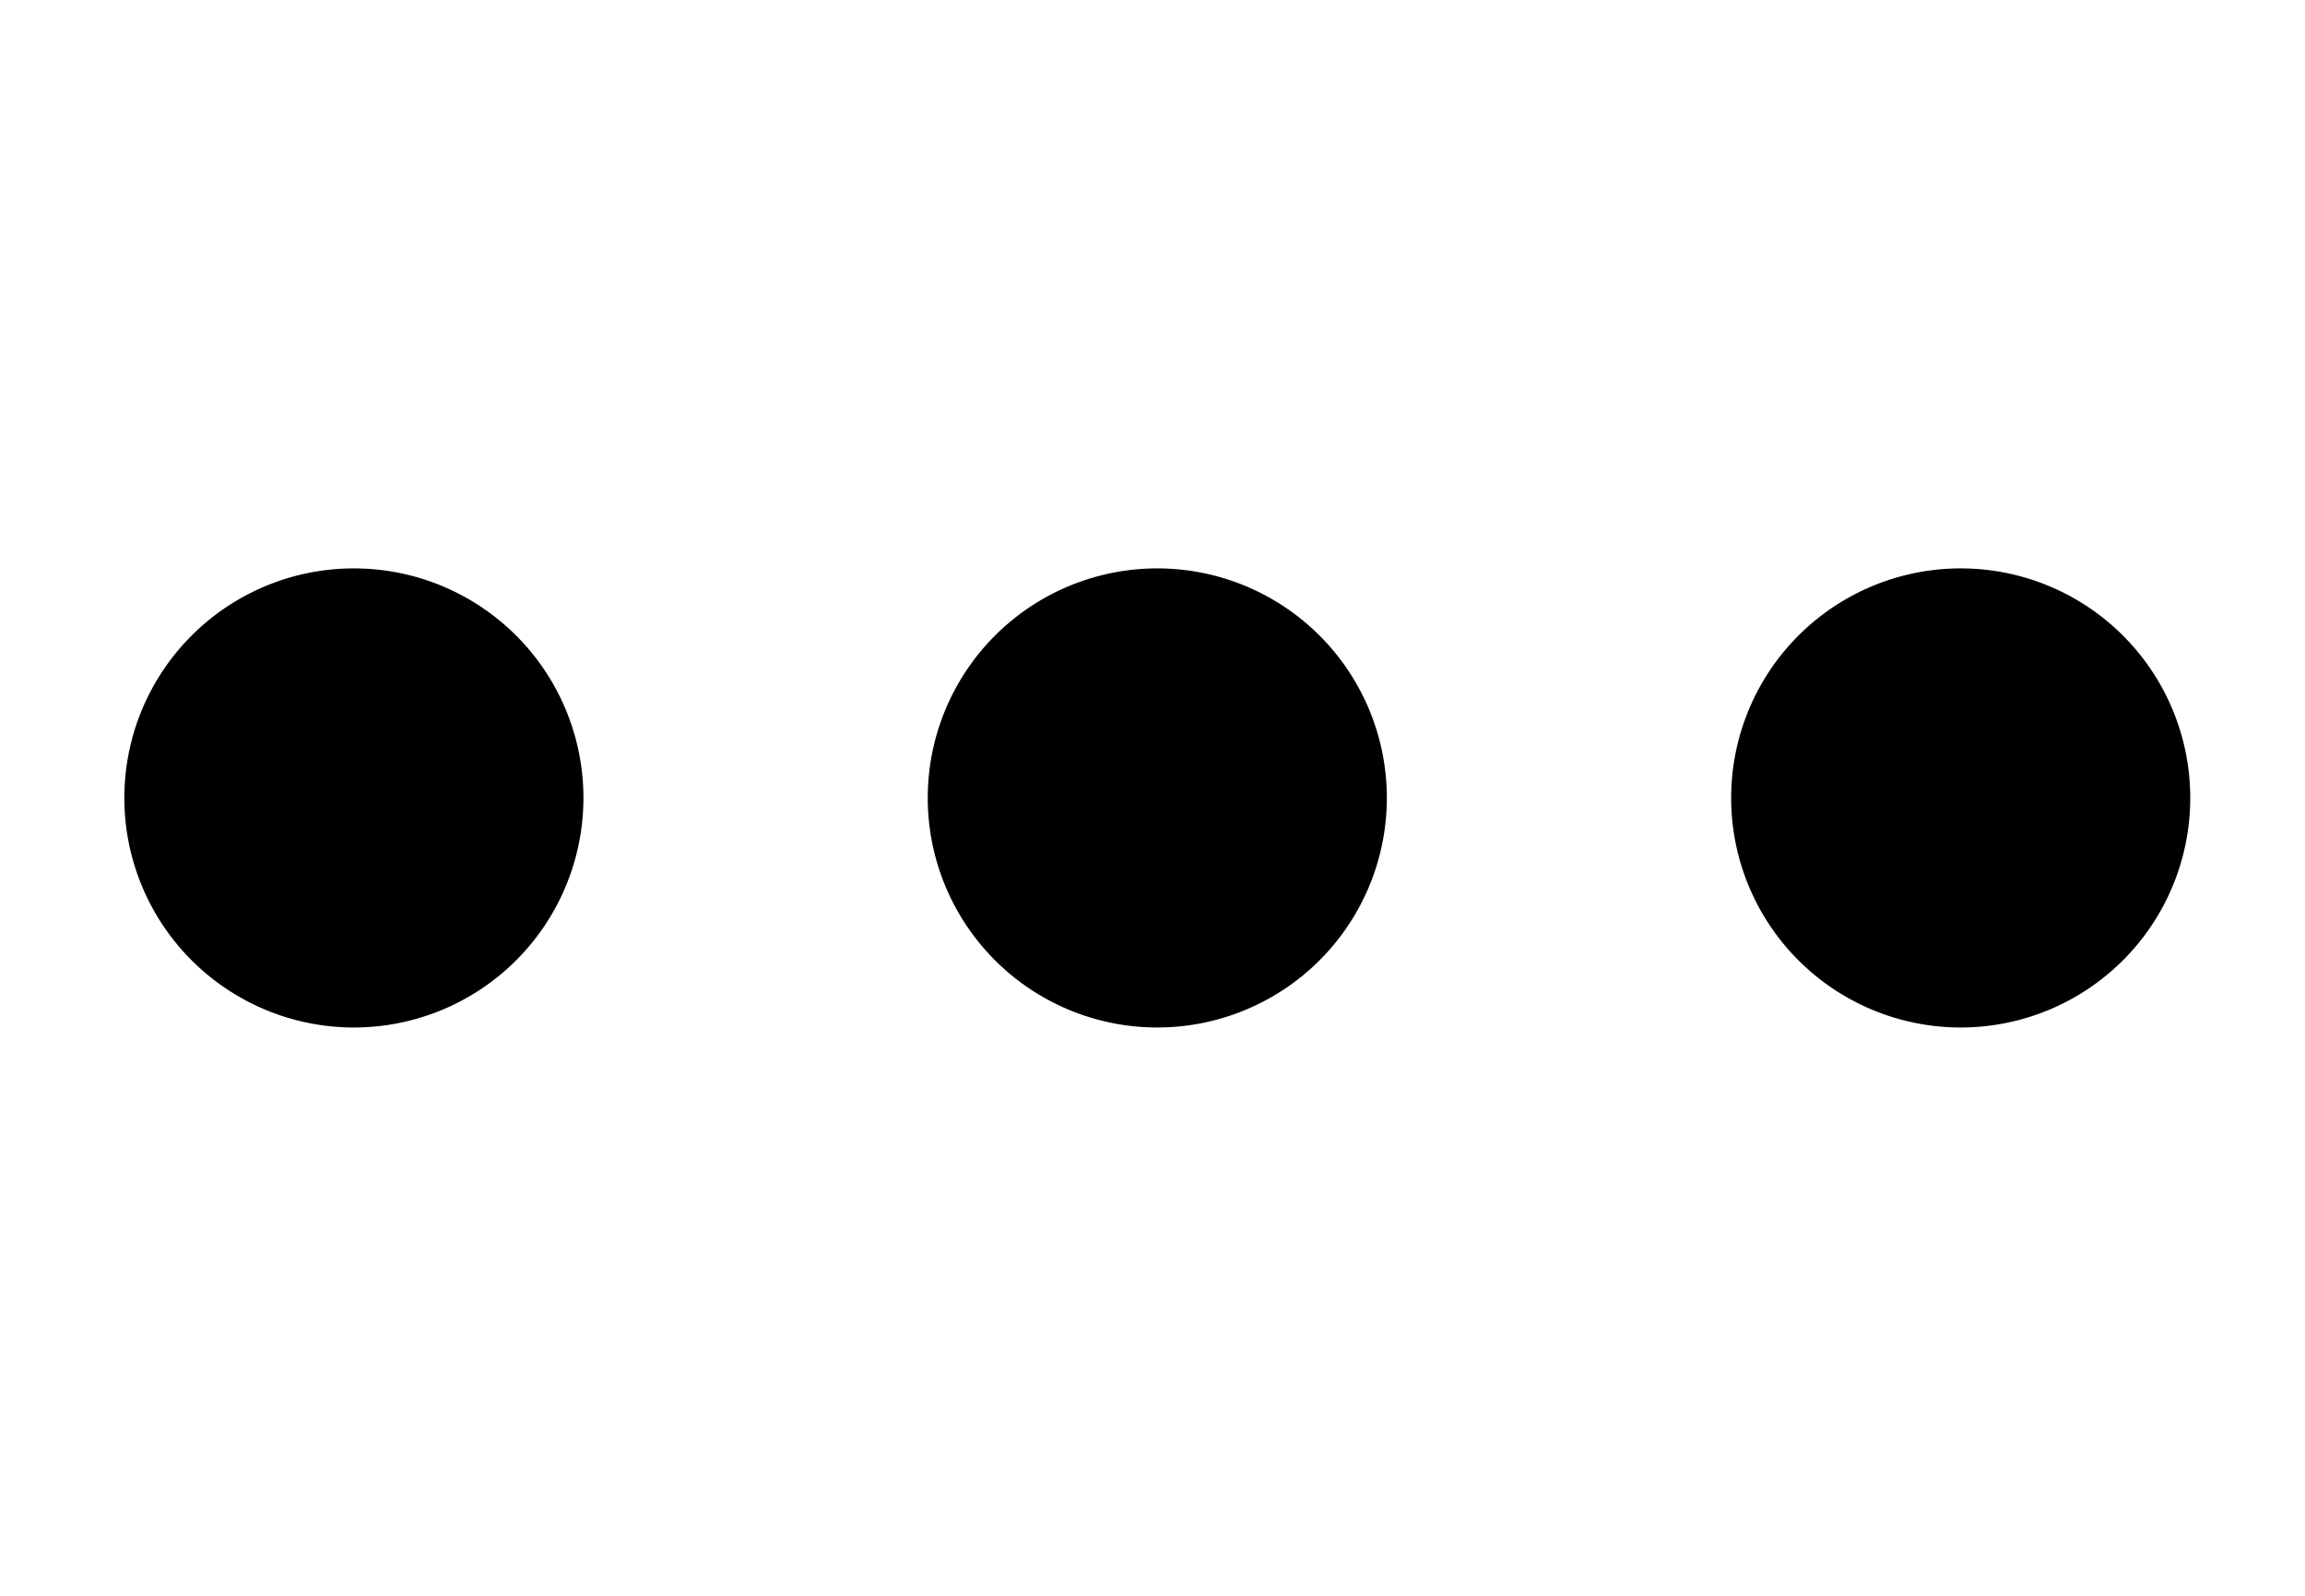 <?xml version="1.0" standalone="no"?><!DOCTYPE svg PUBLIC "-//W3C//DTD SVG 1.1//EN" "http://www.w3.org/Graphics/SVG/1.1/DTD/svg11.dtd"><svg width="200px" height="138.47px" viewBox="0 0 1479 1024" version="1.1" xmlns="http://www.w3.org/2000/svg"><path d="M227.065 364.71a147.29 147.29 0 1 1 0 294.58 147.29 147.29 0 0 1 0-294.58z m515.514 0a147.29 147.29 0 1 1 0 294.58 147.29 147.29 0 0 1 0-294.58z m515.514 0a147.29 147.29 0 1 1 0 294.58 147.29 147.29 0 0 1 0-294.58z" /></svg>
